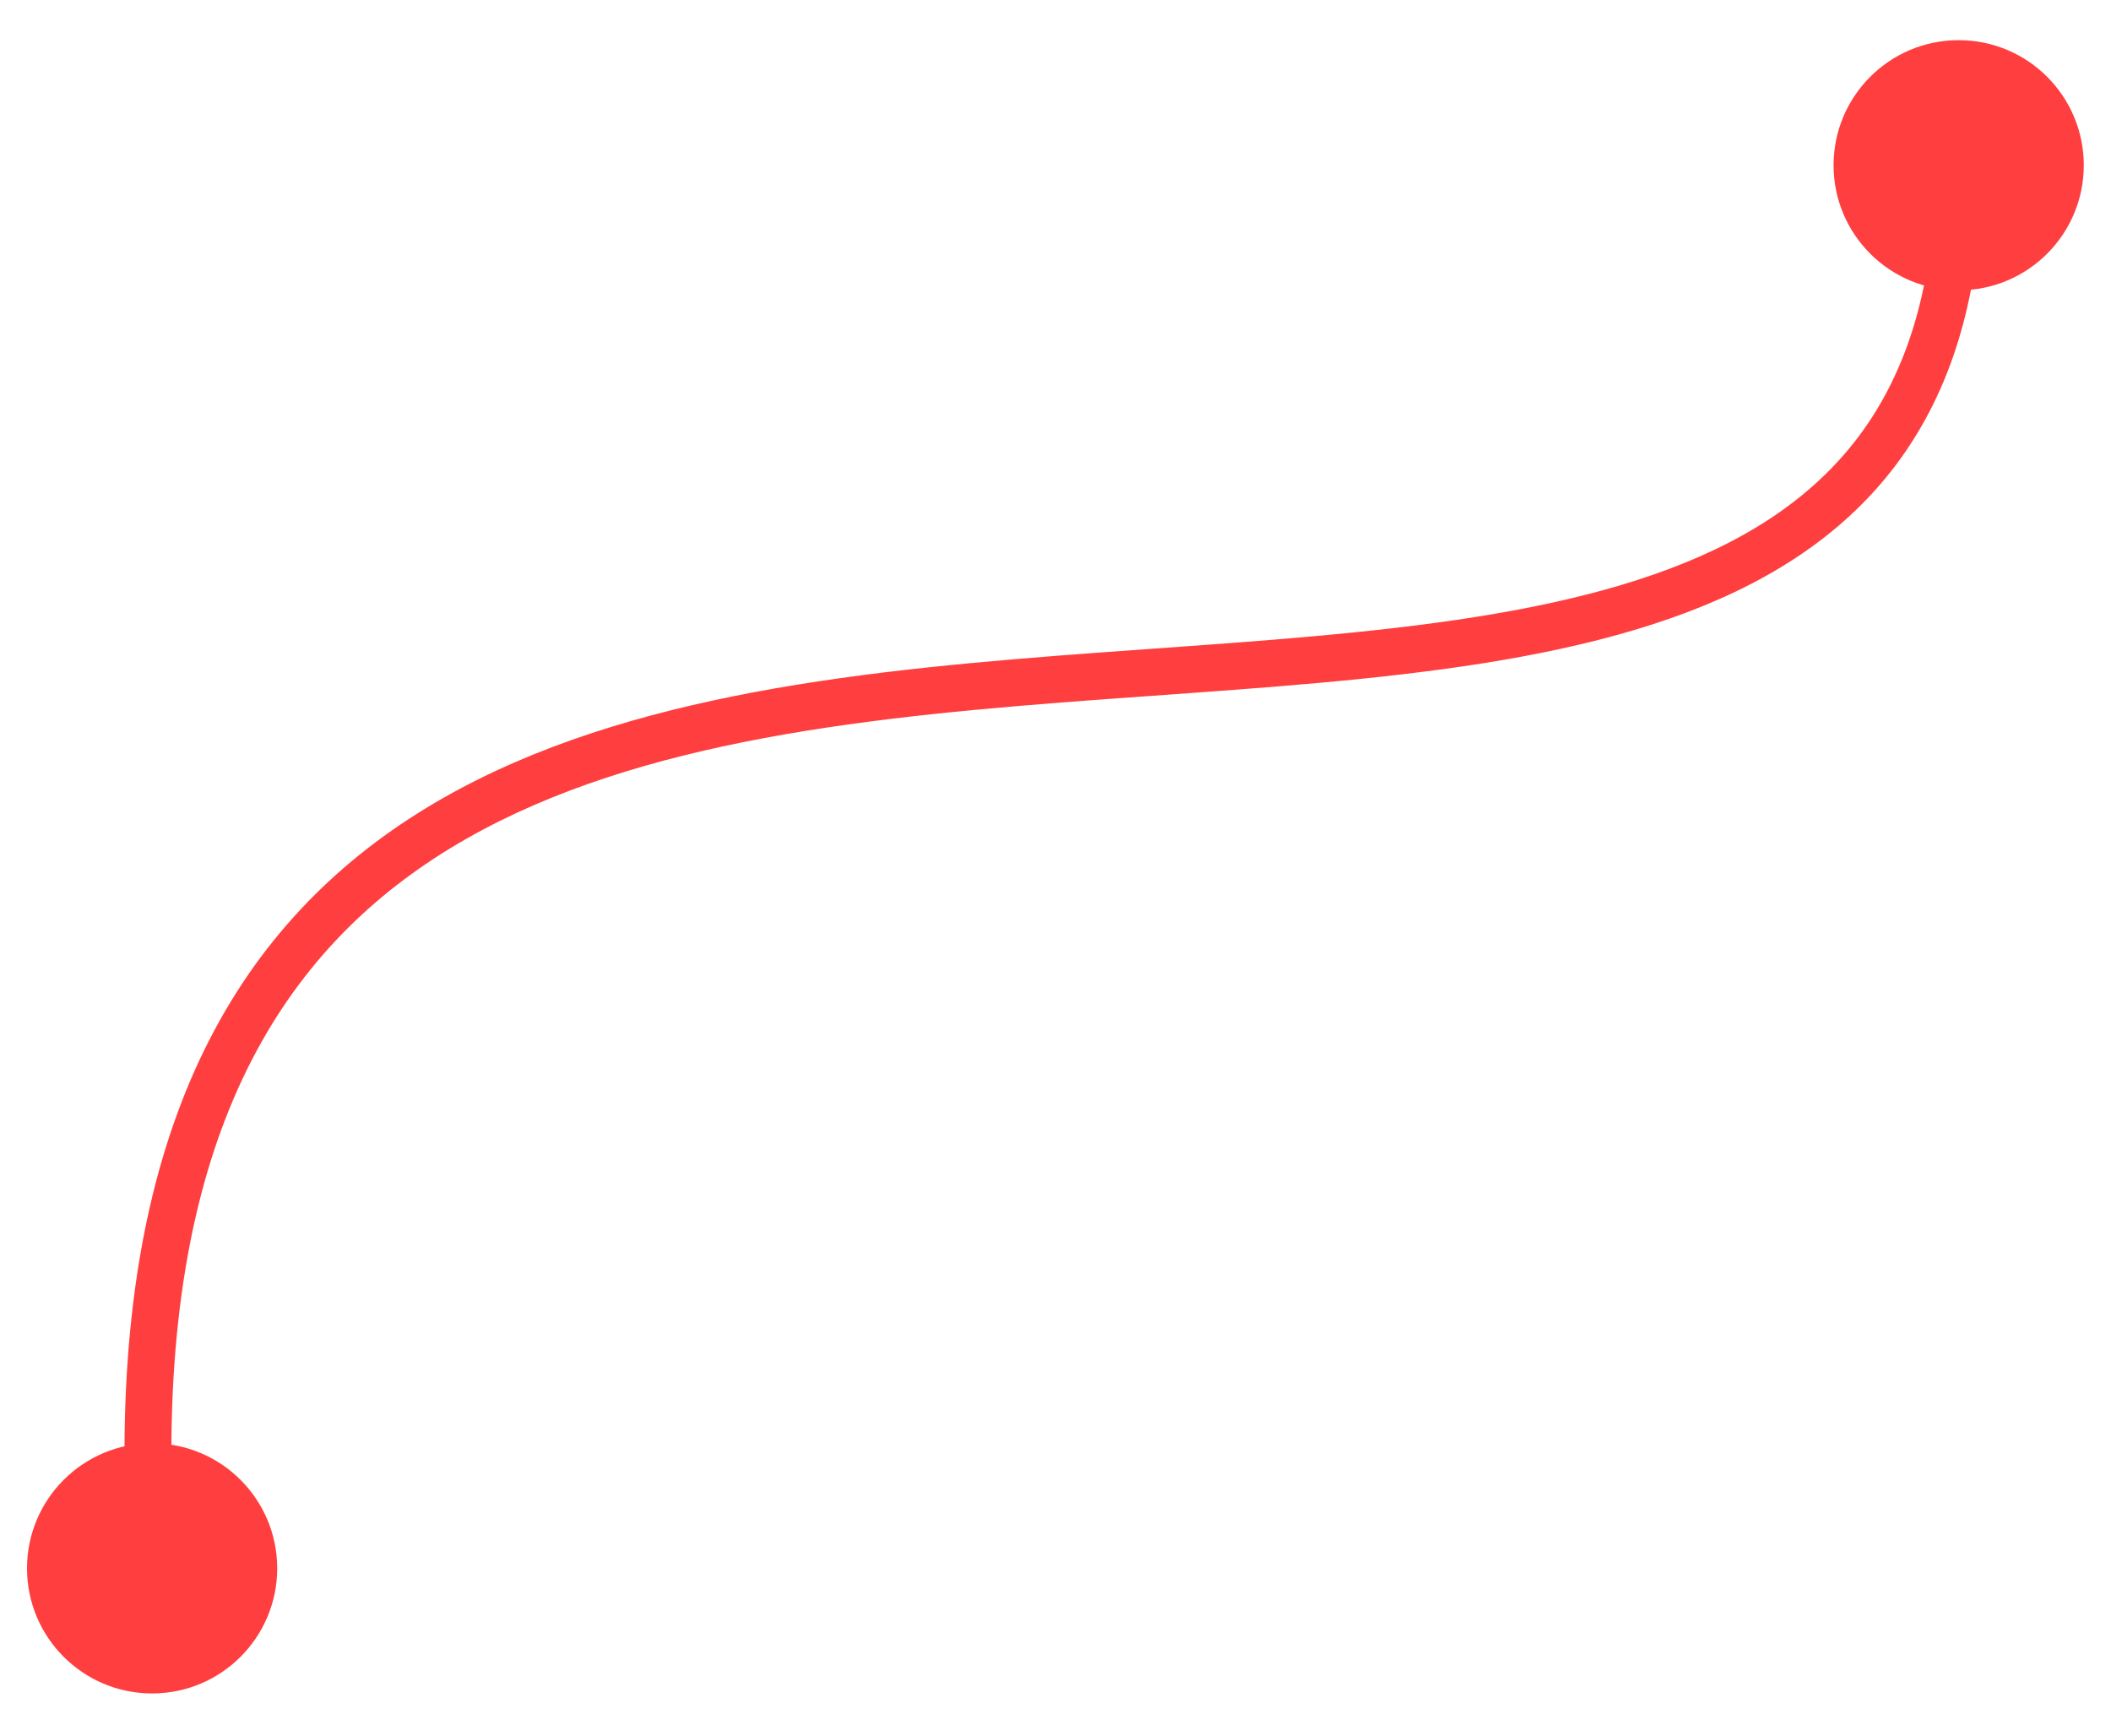 <svg width="45" height="37" viewBox="0 0 45 37" fill="none" xmlns="http://www.w3.org/2000/svg">
<path d="M39.086 3.523C39.086 4.995 40.28 6.189 41.753 6.189C43.226 6.189 44.42 4.995 44.42 3.523C44.42 2.05 43.226 0.856 41.753 0.856C40.28 0.856 39.086 2.05 39.086 3.523ZM0.576 33.434C0.576 34.907 1.77 36.101 3.242 36.101C4.715 36.101 5.909 34.907 5.909 33.434C5.909 31.961 4.715 30.767 3.242 30.767C1.77 30.767 0.576 31.961 0.576 33.434ZM41.253 3.523C41.253 6.105 40.637 7.96 39.608 9.322C38.575 10.687 37.089 11.607 35.256 12.246C33.419 12.887 31.262 13.236 28.925 13.475C26.577 13.716 24.12 13.841 21.614 14.054C16.666 14.474 11.646 15.225 8.013 17.95C4.329 20.713 2.175 25.416 2.744 33.469L3.741 33.399C3.188 25.561 5.287 21.244 8.613 18.75C11.991 16.216 16.738 15.472 21.699 15.051C24.147 14.843 26.679 14.711 29.028 14.47C31.388 14.228 33.636 13.87 35.585 13.19C37.538 12.509 39.217 11.495 40.405 9.925C41.595 8.351 42.253 6.268 42.253 3.523L41.253 3.523Z" fill="#FF3F3F"/>
</svg>
